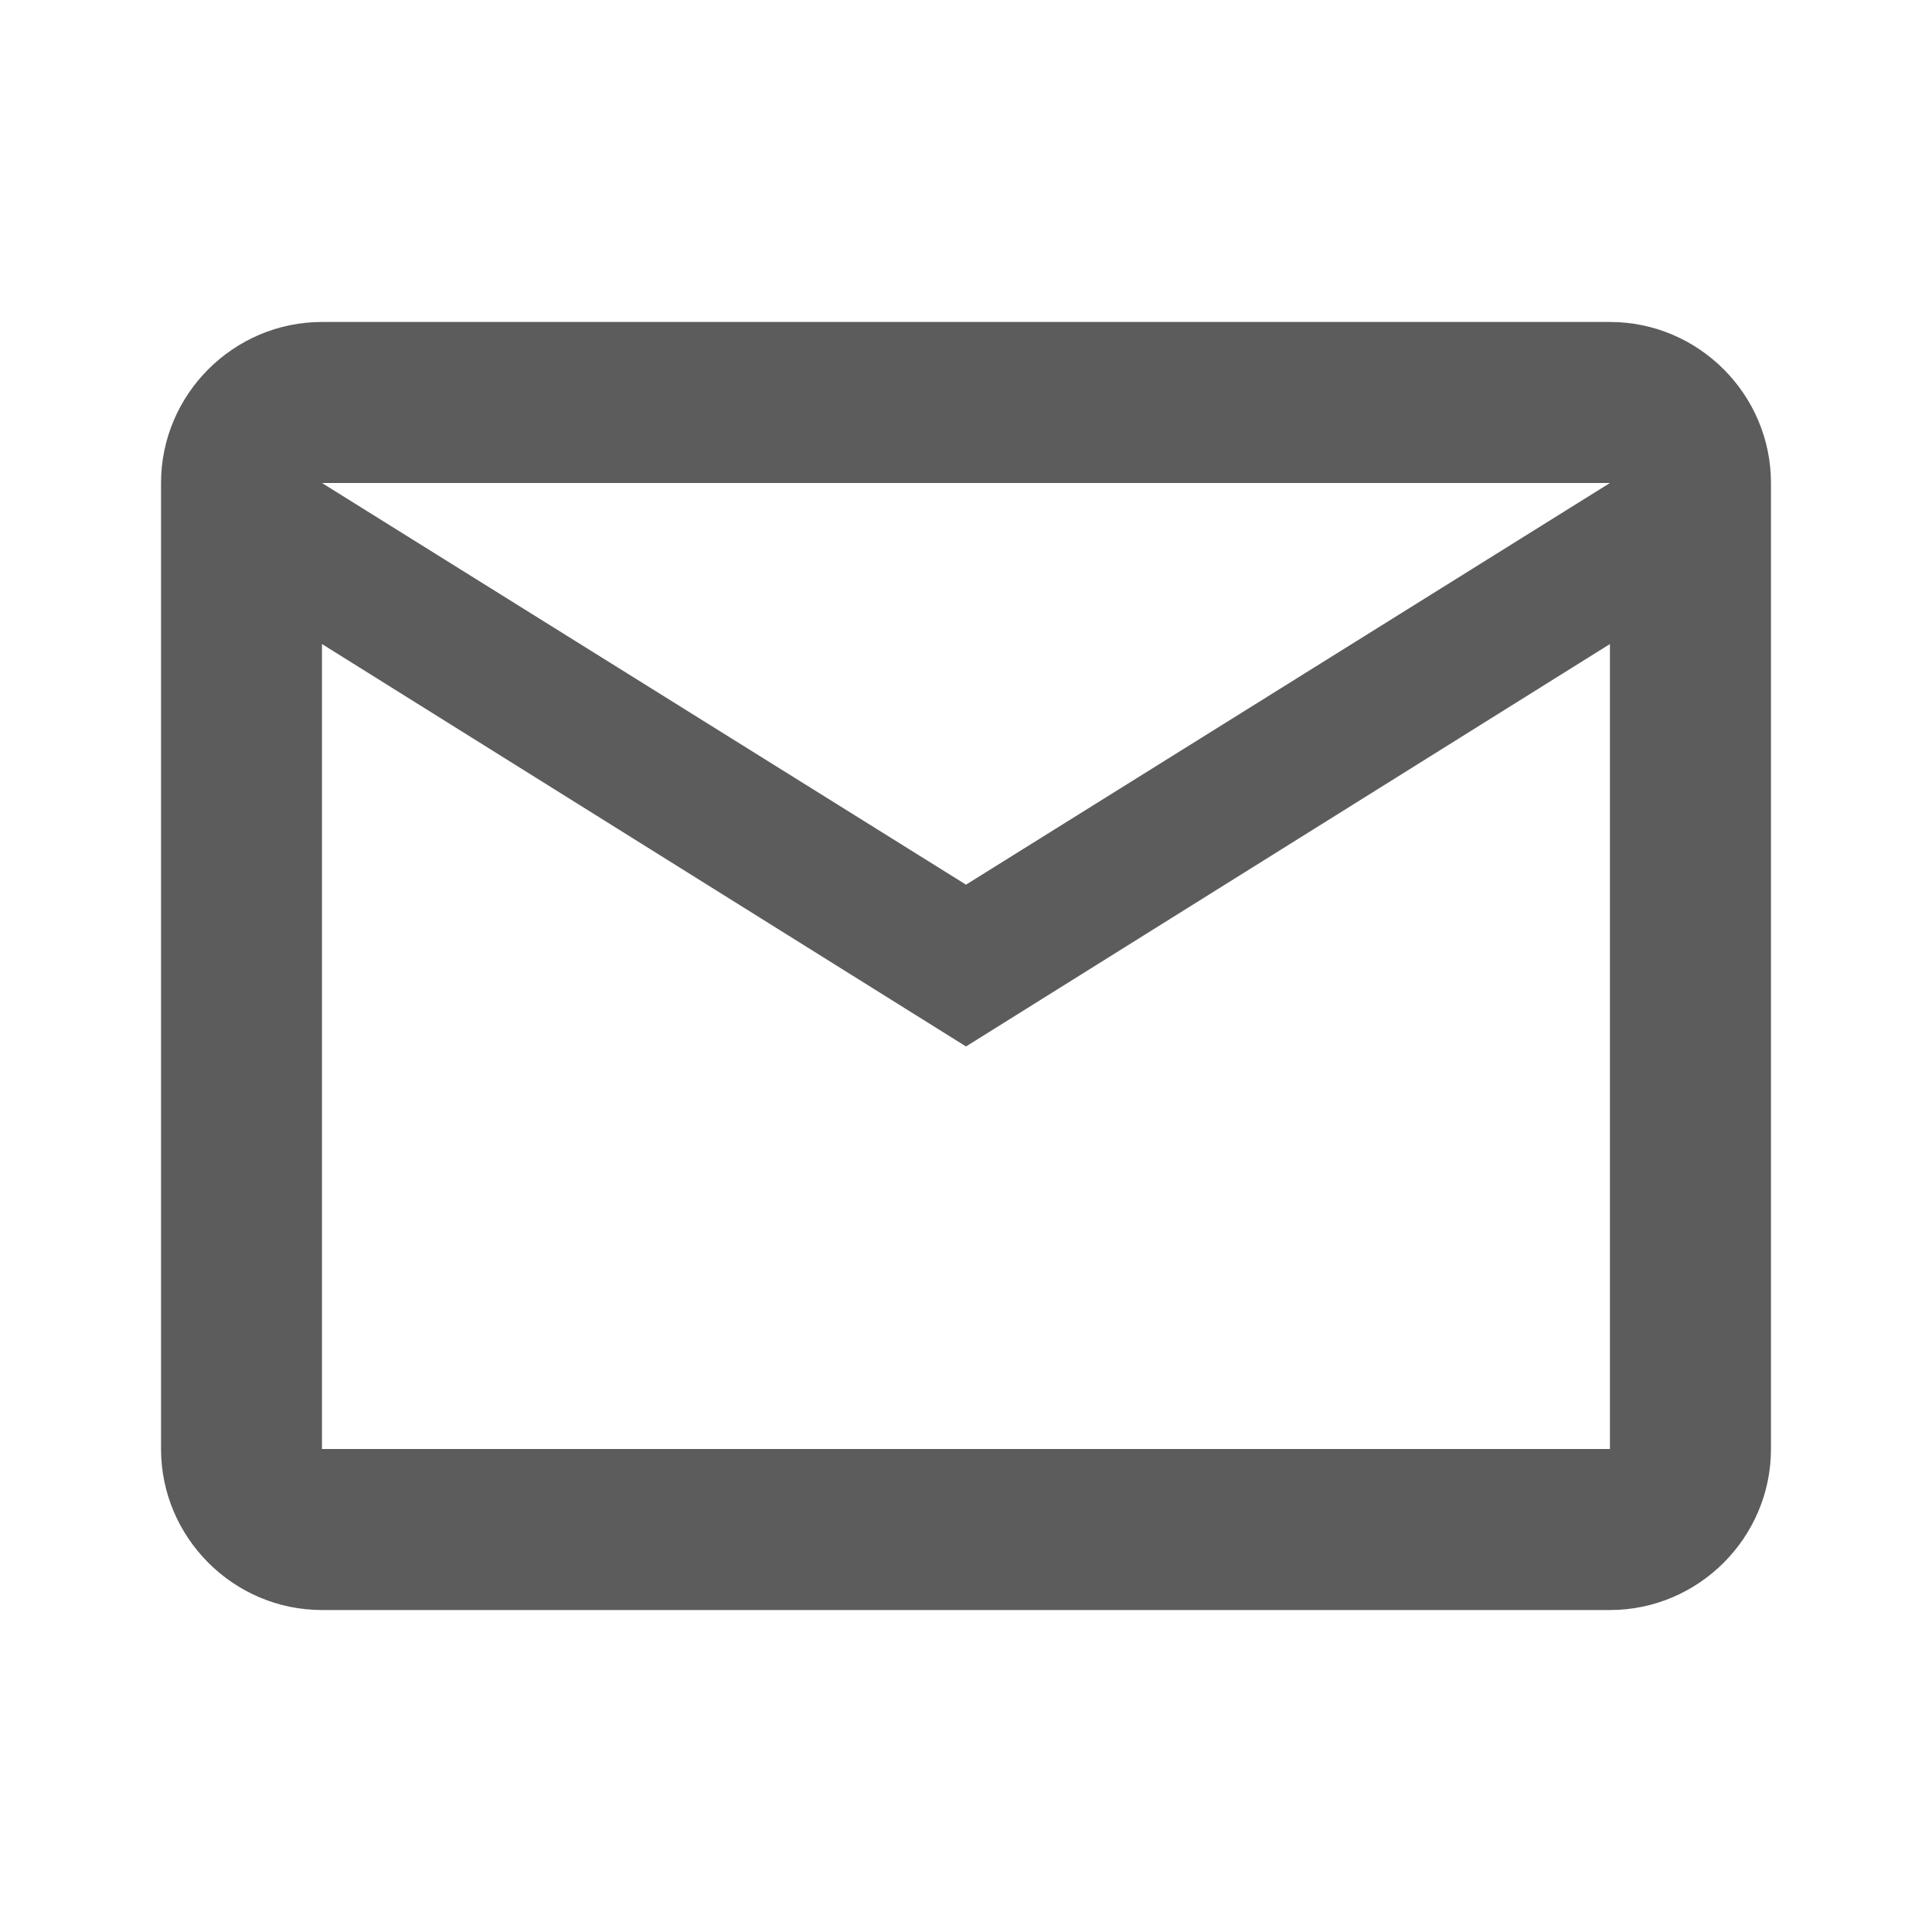 <svg width="20" height="20" viewBox="0 0 20 20" fill="none" xmlns="http://www.w3.org/2000/svg">
    <g clip-path="url(#clip0_8041_17129)">
    <path d="M18.333 5C18.333 4.083 17.583 3.333 16.666 3.333H3.333C2.417 3.333 1.667 4.083 1.667 5V15C1.667 15.917 2.417 16.667 3.333 16.667H16.666C17.583 16.667 18.333 15.917 18.333 15V5ZM16.666 5L10 9.158L3.333 5H16.666ZM16.666 15H3.333V6.667L10 10.833L16.666 6.667V15Z" fill="#5C5C5C"/>
    </g>
    <defs>
    <clipPath id="clip0_8041_17129">
    <rect width="20" height="20" fill="white"/>
    </clipPath>
    </defs>
    </svg>
    